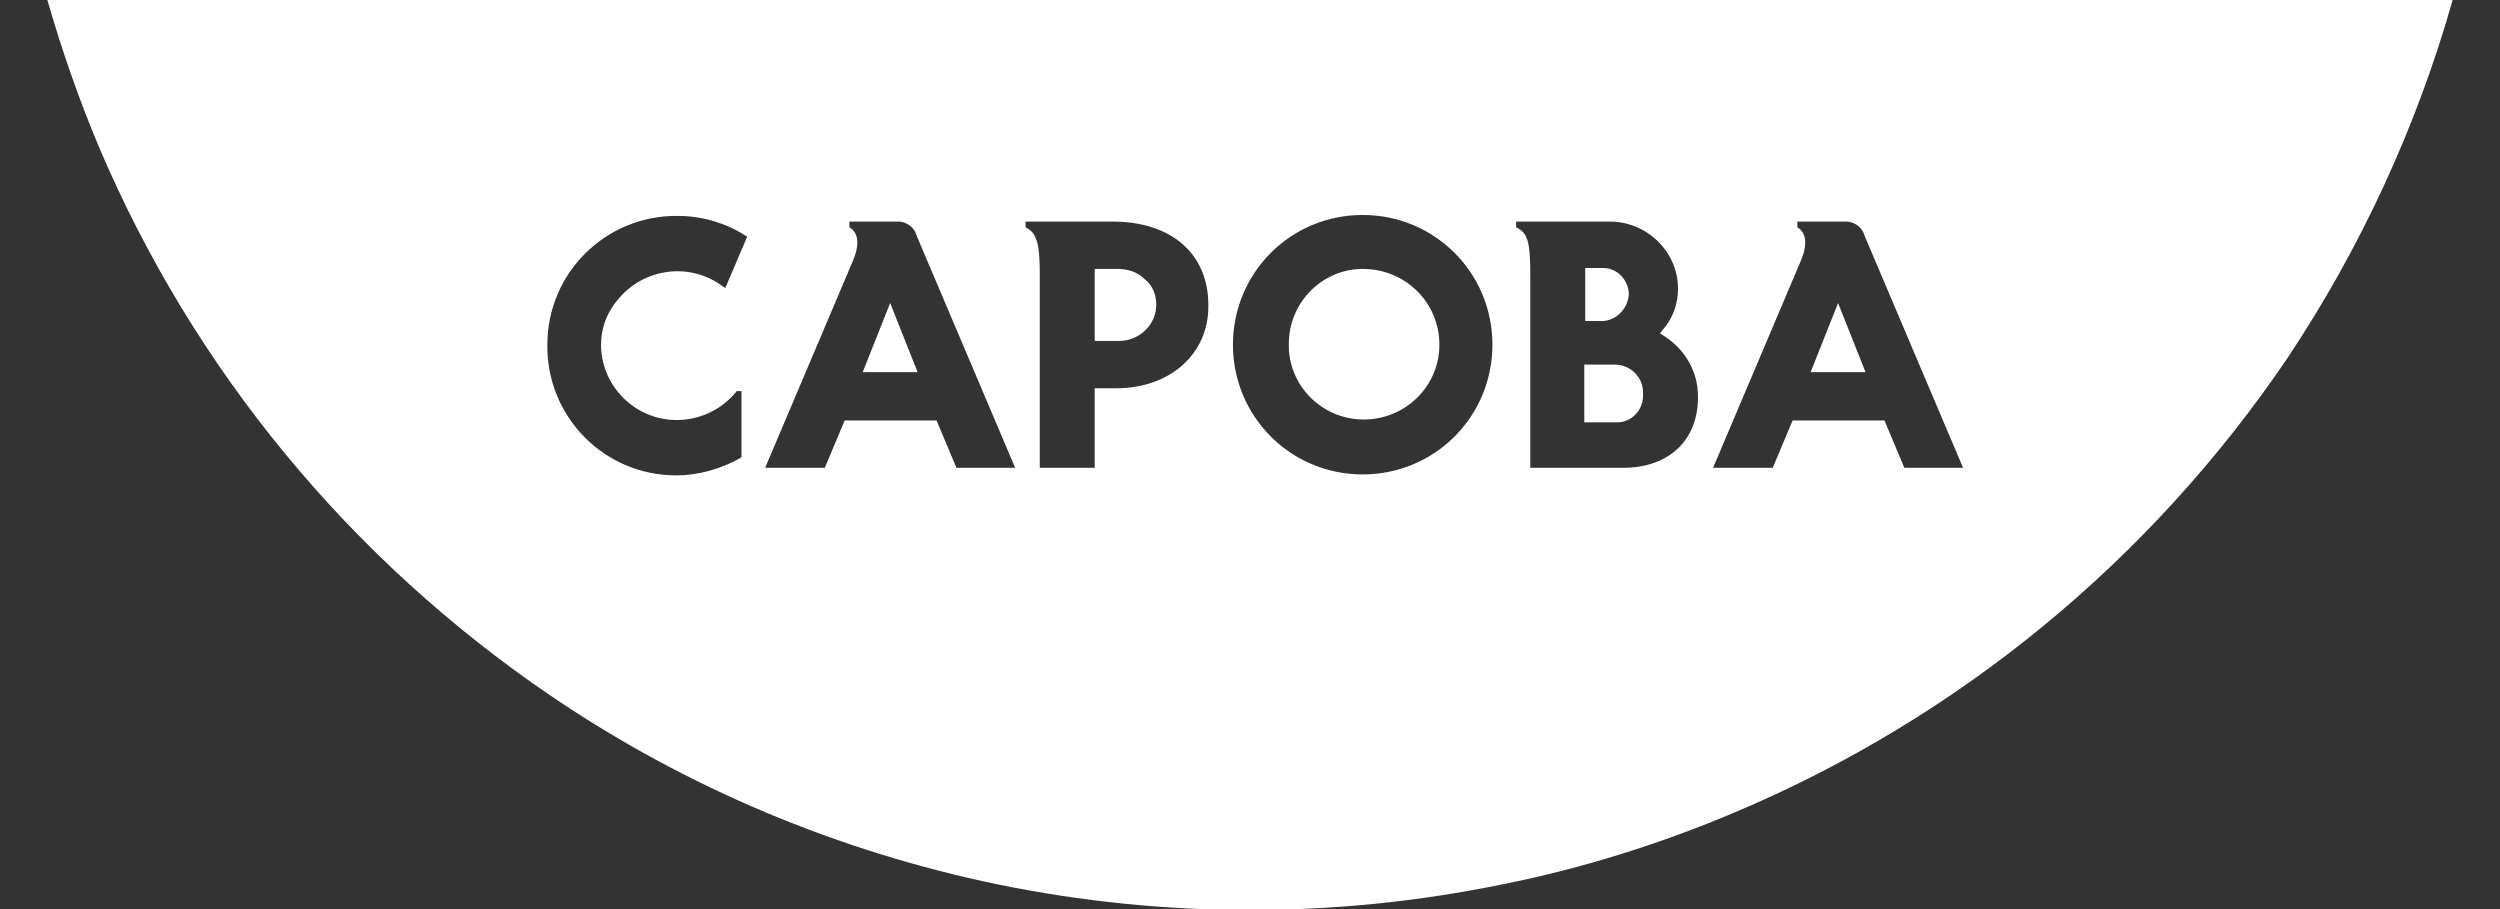 <?xml version="1.0" encoding="utf-8"?>
<!-- Generator: Adobe Illustrator 24.0.0, SVG Export Plug-In . SVG Version: 6.00 Build 0)  -->
<svg version="1.1" id="Layer_1" xmlns="http://www.w3.org/2000/svg" xmlns:xlink="http://www.w3.org/1999/xlink" x="0px" y="0px"
	 viewBox="0 0 264 96" style="enable-background:new 0 0 264 96;" xml:space="preserve">
<rect x="0" y="0" width="264" height="96" fill="#333333" stroke="none"/>
<style type="text/css">
	.st0{fill:#FFFFFF;}
</style>
<g id="panel">
	<path class="st0" d="M172,31.1c0-1.5-1.2-2.8-2.7-2.8h-1.9v5.6h1.9C170.7,33.8,171.9,32.6,172,31.1z"/>
	<path class="st0" d="M118,28.4h-2.4V36h2.4c0.1,0,0.1,0,0.2,0c2.1,0,3.9-1.7,3.9-3.8c0-1.1-0.4-2.1-1.2-2.7
		C120.1,28.7,119.1,28.4,118,28.4z"/>
	<polygon class="st0" points="94,32 91.1,39.3 96.9,39.3 96.9,39.3 	"/>
	<path class="st0" d="M144.1,28.4c-4.4-0.1-8,3.5-8,7.9c-0.1,4.4,3.5,8,7.9,8s8-3.5,8-7.9S148.5,28.5,144.1,28.4z"/>
	<polygon class="st0" points="194.1,32 191.2,39.3 197,39.3 197,39.3 	"/>
	<path class="st0" d="M170.5,38.5h-3.2v6.1h3.2l0,0c0.1,0,0.3,0,0.4,0c1.6-0.1,2.7-1.5,2.6-3C173.6,39.9,172.2,38.5,170.5,38.5z"/>
	<path class="st0" d="M5,0c1.5,5.2,3.3,10.4,5.4,15.4C20.4,39,37,59.1,58.2,73.5c14.3,9.7,30.3,16.4,47.2,19.9
		c8.8,1.8,17.7,2.7,26.6,2.7s17.8-0.9,26.6-2.7c8.5-1.7,16.8-4.3,24.8-7.7c23.6-10,43.7-26.6,58.1-47.8C249.3,26.2,255.2,13.4,259,0
		H5z M66.6,42.7c3.5,2.7,8.5,2,11.2-1.4h0.5v7c-2.1,1.2-4.5,1.9-6.9,1.9c-7.6,0-13.7-6.2-13.6-13.8c0-7.6,6.2-13.7,13.8-13.6
		c2.6,0,5.2,0.8,7.3,2.2l-2.3,5.4c-0.1,0-0.1-0.1-0.2-0.1c-3.5-2.7-8.5-2-11.2,1.4C62.4,35,63.1,40,66.6,42.7z M101,49.4l-2.1-5
		h-9.7l0,0l-2.1,5h-6.3L90,27.7c0.8-1.8,0.7-3.1-0.3-3.7v-0.6H95c0.9,0.1,1.6,0.7,1.8,1.5l0.3,0.7l10.1,23.8H101z M117.9,41h-2.3
		v8.4h-5.8V29c0-3.3-0.3-4.4-1.5-5v-0.6h9.2c6.2,0,10.1,3.4,10.1,8.8C127.7,37.3,123.6,41,117.9,41z M143.9,50.1
		c-7.6,0-13.7-6.1-13.7-13.7s6.1-13.7,13.7-13.7c7.6,0,13.7,6.1,13.7,13.7C157.6,44,151.5,50.1,143.9,50.1z M171.4,49.4h-9.8V29.1
		c0-3.7-0.3-4.5-1.5-5.1v-0.6h9.7c4-0.1,7.4,3.1,7.4,7.1c0,1.5-0.5,3-1.5,4.2l-0.1,0.1l-0.3,0.4l0.6,0.4c2.1,1.4,3.4,3.7,3.4,6.2
		C179.4,46.4,176.3,49.4,171.4,49.4z M201.1,49.4l-2.1-5h-9.7l0,0l-2.1,5h-6.3l9.2-21.7c0.8-1.8,0.7-3.1-0.3-3.7v-0.6h5.3
		c0.9,0.1,1.6,0.7,1.8,1.5l0.3,0.7l10.1,23.8H201.1z"/>
</g>
</svg>
